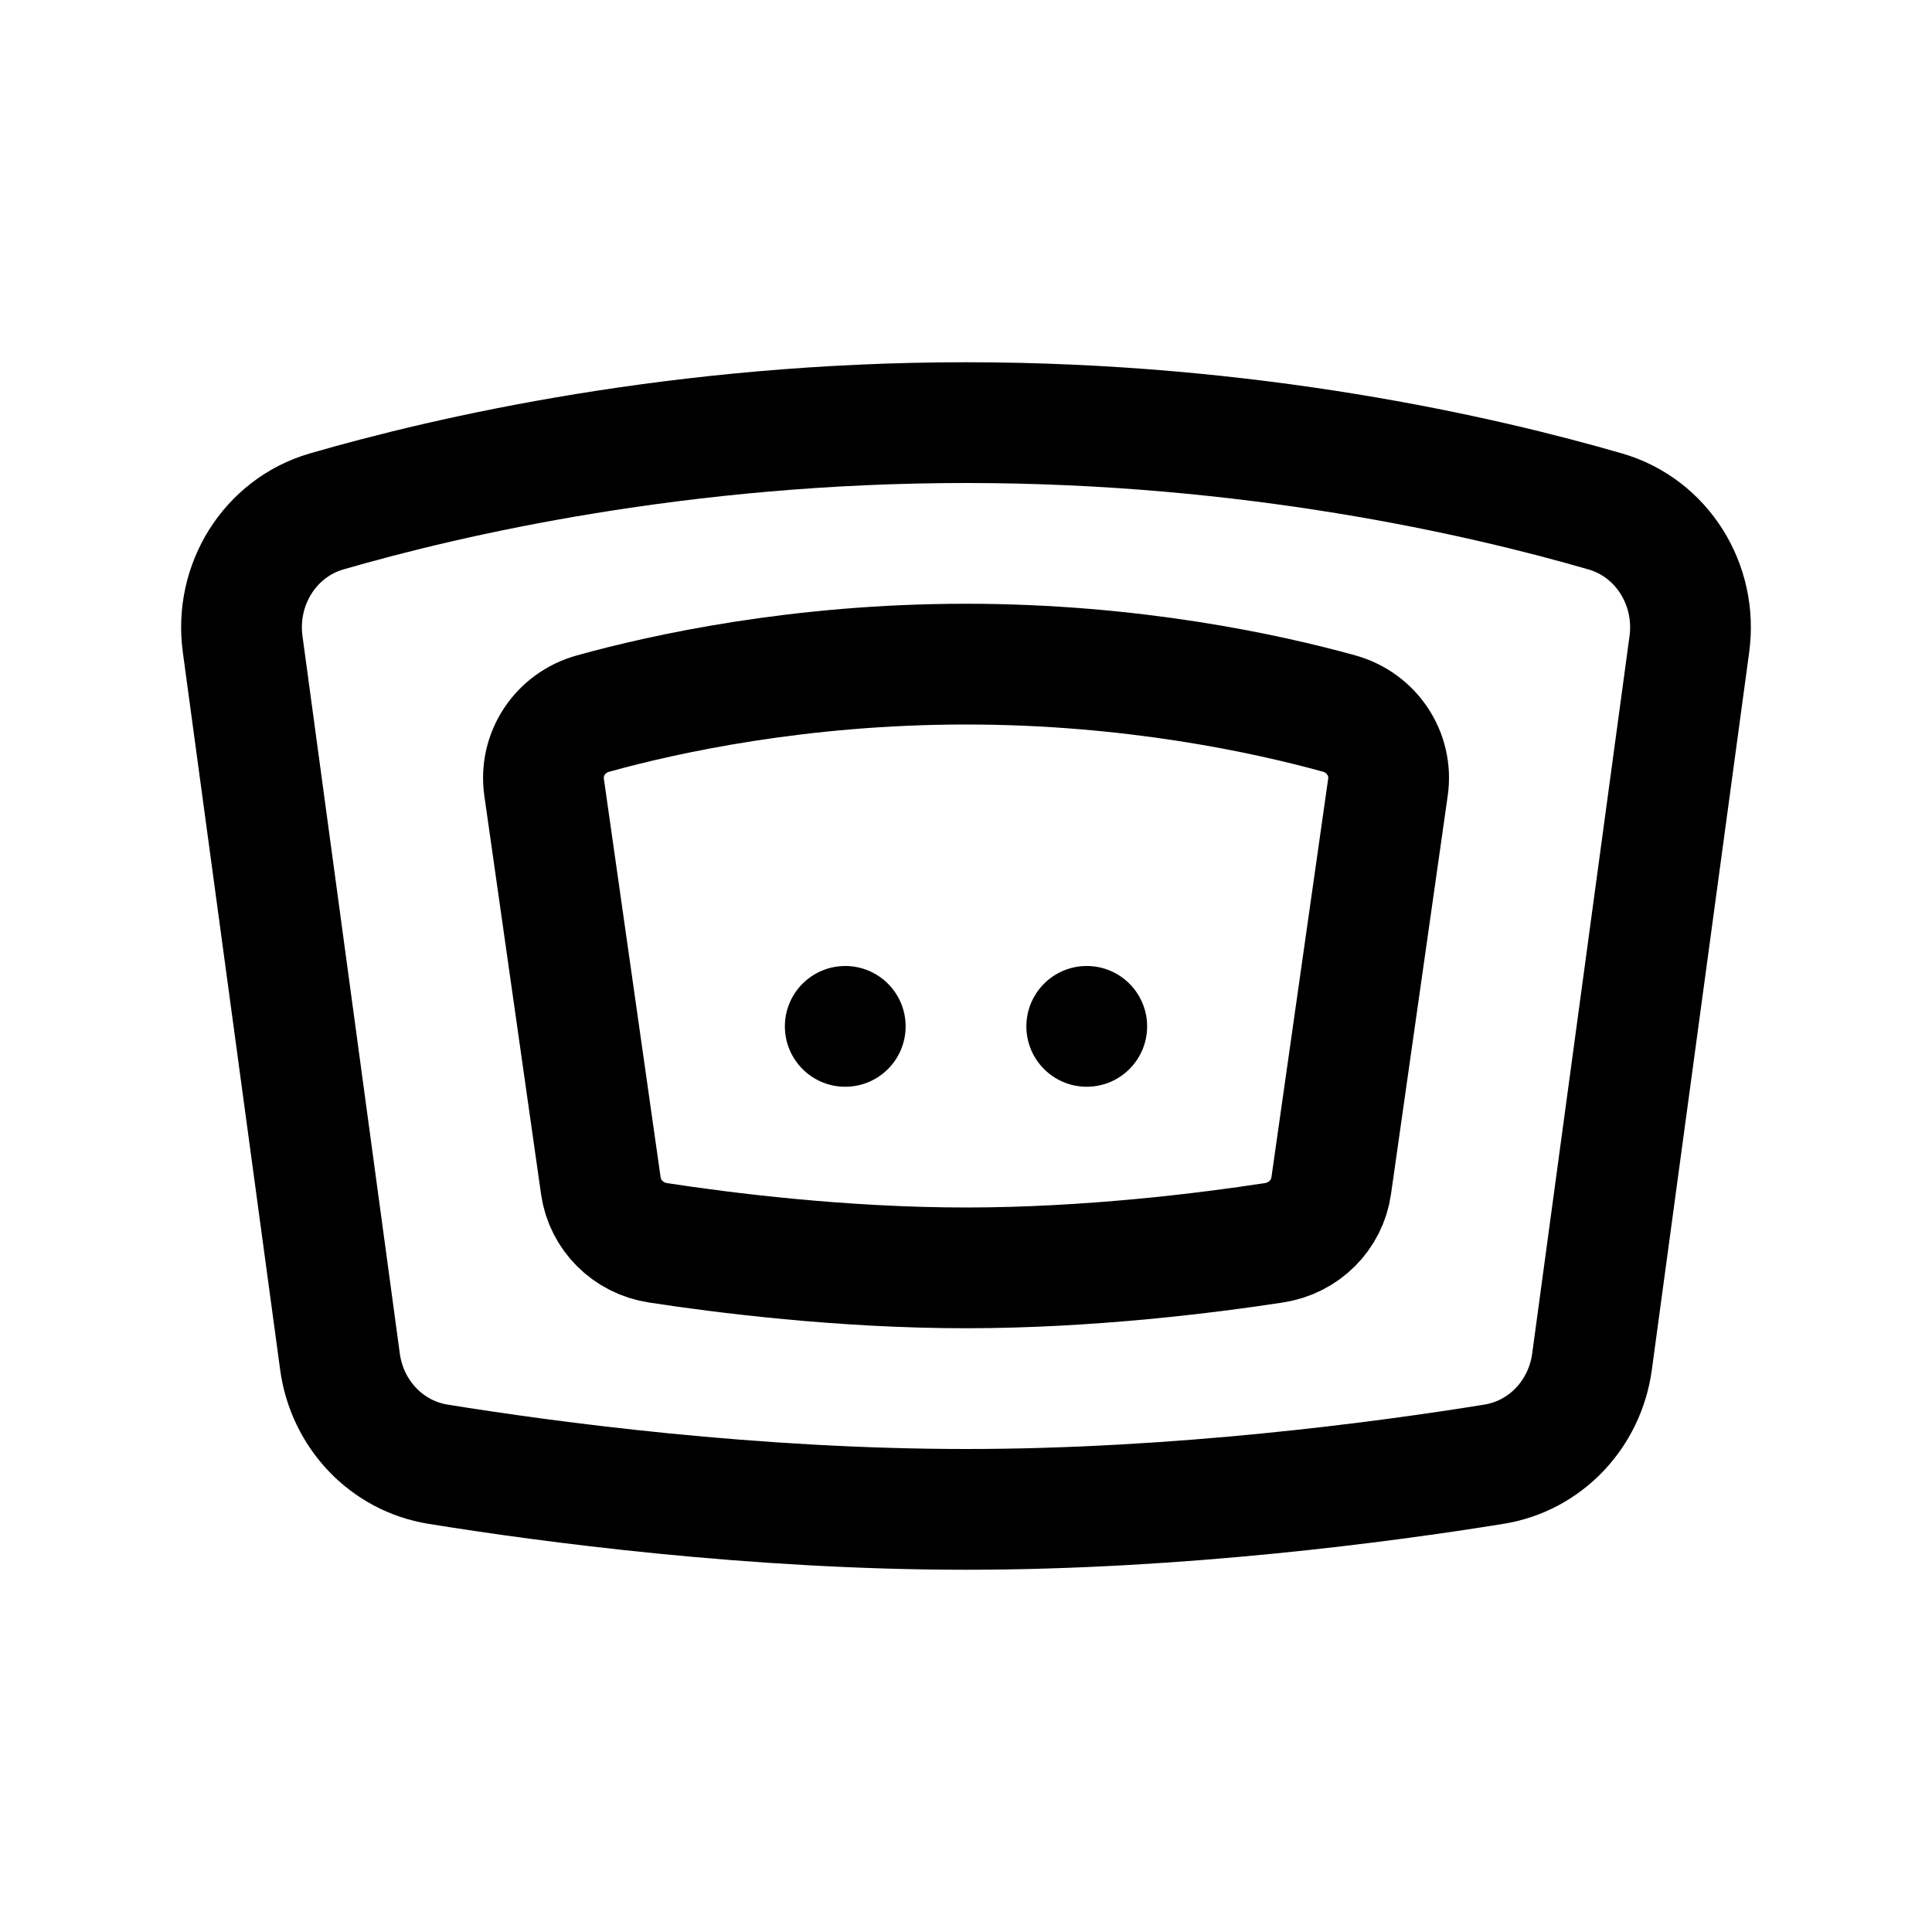 <?xml version="1.0" encoding="iso-8859-1"?>
<!-- Generator: Adobe Illustrator 19.1.0, SVG Export Plug-In . SVG Version: 6.00 Build 0)  -->
<svg version="1.1" id="Layer_1" xmlns="http://www.w3.org/2000/svg" xmlns:xlink="http://www.w3.org/1999/xlink" x="0px" y="0px"
	 viewBox="0 0 32 32" style="enable-background:new 0 0 32 32;" xml:space="preserve">
<path style="fill:none;stroke:#000000;stroke-width:2;stroke-linecap:round;stroke-linejoin:round;stroke-miterlimit:10;" d="
	M26.369,22.552c-0.118,0.873-0.774,1.563-1.624,1.7C22.907,24.549,19.527,25,16,25s-6.907-0.451-8.745-0.748
	c-0.85-0.137-1.506-0.827-1.624-1.7L4.019,10.668c-0.134-0.986,0.454-1.925,1.39-2.197C7.452,7.879,11.278,7,16,7
	s8.548,0.879,10.591,1.472c0.935,0.271,1.524,1.21,1.39,2.197L26.369,22.552z"/>
<path style="fill:none;stroke:#000000;stroke-width:2;stroke-linecap:round;stroke-linejoin:round;stroke-miterlimit:10;" d="
	M22.049,19.64c-0.069,0.485-0.452,0.868-0.947,0.944C20.029,20.749,18.057,21,16,21s-4.029-0.251-5.101-0.415
	c-0.496-0.076-0.878-0.46-0.947-0.944l-0.94-6.602c-0.078-0.548,0.265-1.07,0.811-1.22C11.014,11.488,13.246,11,16,11
	s4.986,0.488,6.178,0.818c0.546,0.151,0.889,0.672,0.811,1.22L22.049,19.64z"/>
<circle cx="14" cy="17" r="1"/>
<circle cx="18" cy="17" r="1"/>
</svg>
